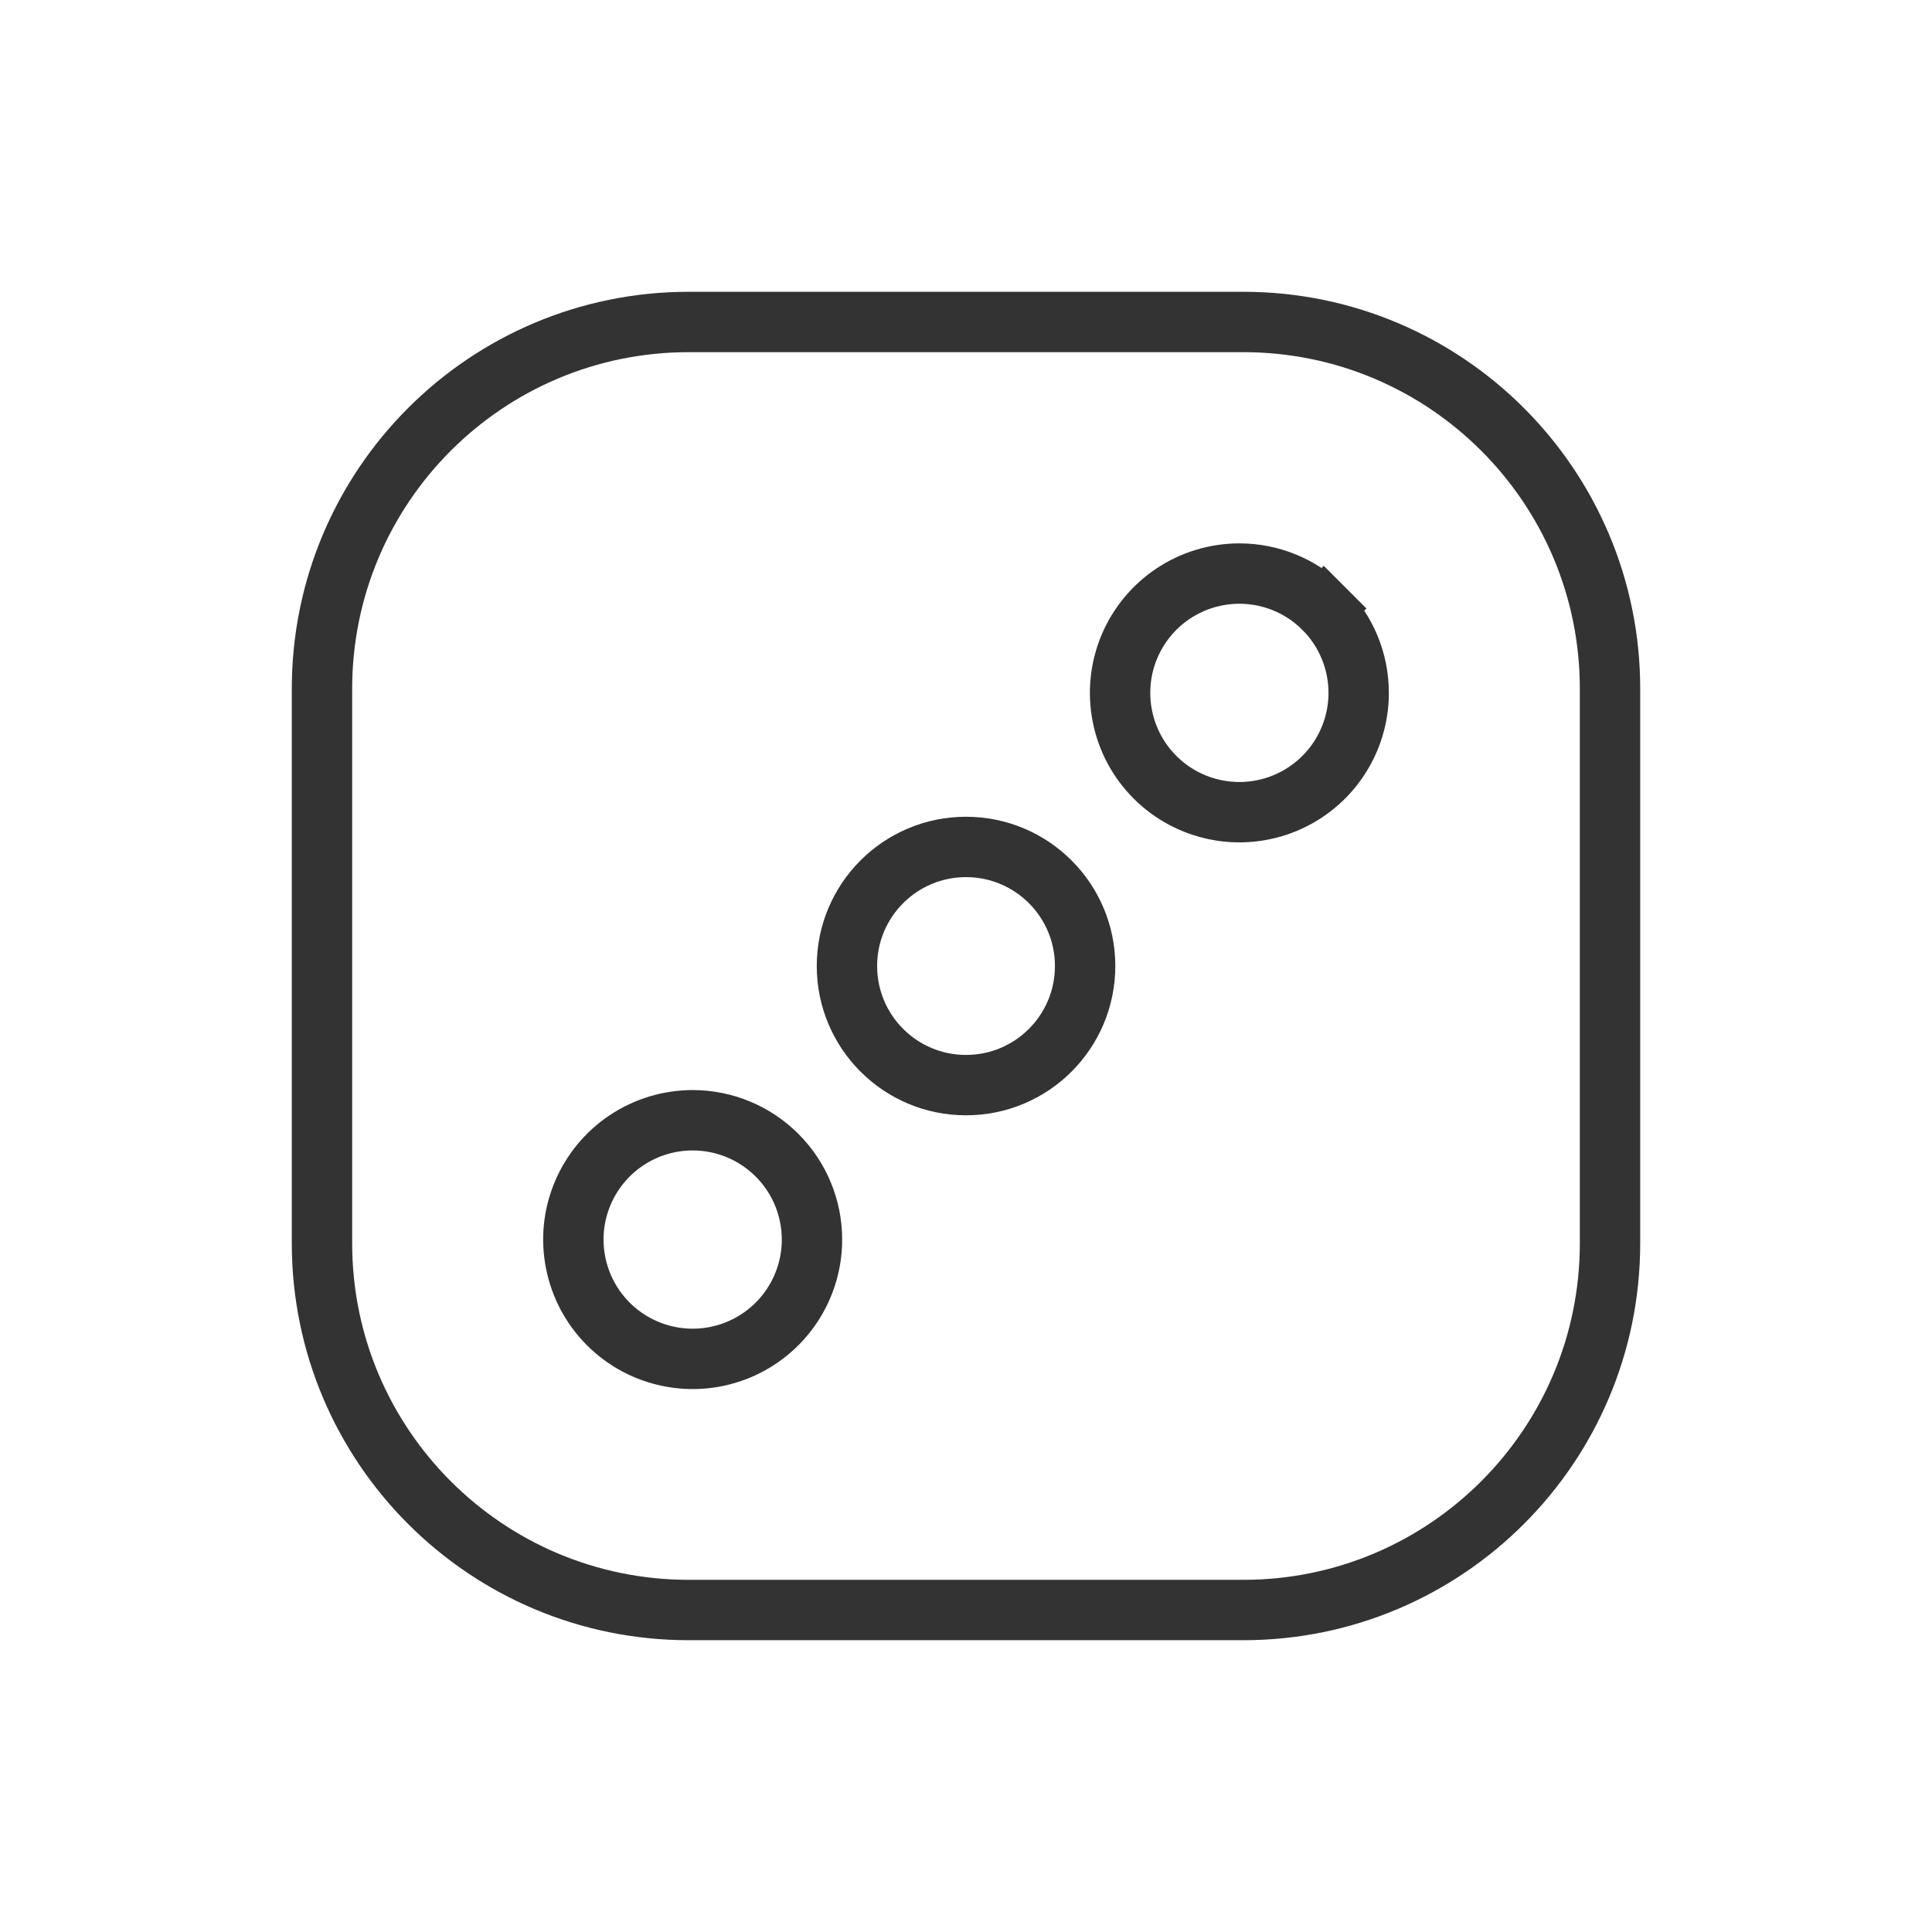<svg width="32" height="32" viewBox="0 0 32 32" fill="none" xmlns="http://www.w3.org/2000/svg">
<path d="M20.593 5.333H11.408C8.053 5.333 5.333 8.053 5.333 11.408V20.592C5.333 23.947 8.053 26.667 11.408 26.667H20.593C23.947 26.667 26.667 23.947 26.667 20.592V11.408C26.667 8.053 23.947 5.333 20.593 5.333Z" stroke="black" stroke-opacity="0.8" stroke-linecap="round" stroke-linejoin="round"/>
<path d="M19.43 9.833C19.755 9.616 20.137 9.5 20.528 9.5C21.052 9.5 21.555 9.708 21.925 10.079L22.279 9.725L21.925 10.079C22.296 10.449 22.504 10.952 22.504 11.476C22.504 11.867 22.388 12.249 22.171 12.574C21.954 12.899 21.645 13.152 21.284 13.302C20.923 13.451 20.526 13.491 20.142 13.414C19.759 13.338 19.407 13.15 19.131 12.874C18.854 12.597 18.666 12.245 18.59 11.862C18.514 11.478 18.553 11.081 18.702 10.72C18.852 10.359 19.105 10.05 19.43 9.833Z" stroke="black" stroke-opacity="0.8"/>
<path d="M17.973 16C17.973 17.09 17.09 17.973 16 17.973C14.911 17.973 14.028 17.09 14.028 16C14.028 14.911 14.911 14.028 16 14.028C17.09 14.028 17.973 14.911 17.973 16Z" stroke="black" stroke-opacity="0.8"/>
<path d="M10.375 18.888C10.7 18.671 11.082 18.555 11.473 18.555C11.997 18.555 12.499 18.763 12.87 19.134C13.241 19.504 13.449 20.007 13.449 20.531C13.449 20.922 13.333 21.304 13.116 21.629C12.899 21.954 12.59 22.207 12.229 22.357C11.868 22.506 11.471 22.546 11.087 22.469C10.704 22.393 10.352 22.205 10.075 21.928C9.799 21.652 9.611 21.3 9.535 20.917C9.458 20.533 9.497 20.136 9.647 19.775C9.797 19.414 10.05 19.105 10.375 18.888Z" stroke="black" stroke-opacity="0.8"/>
</svg>
